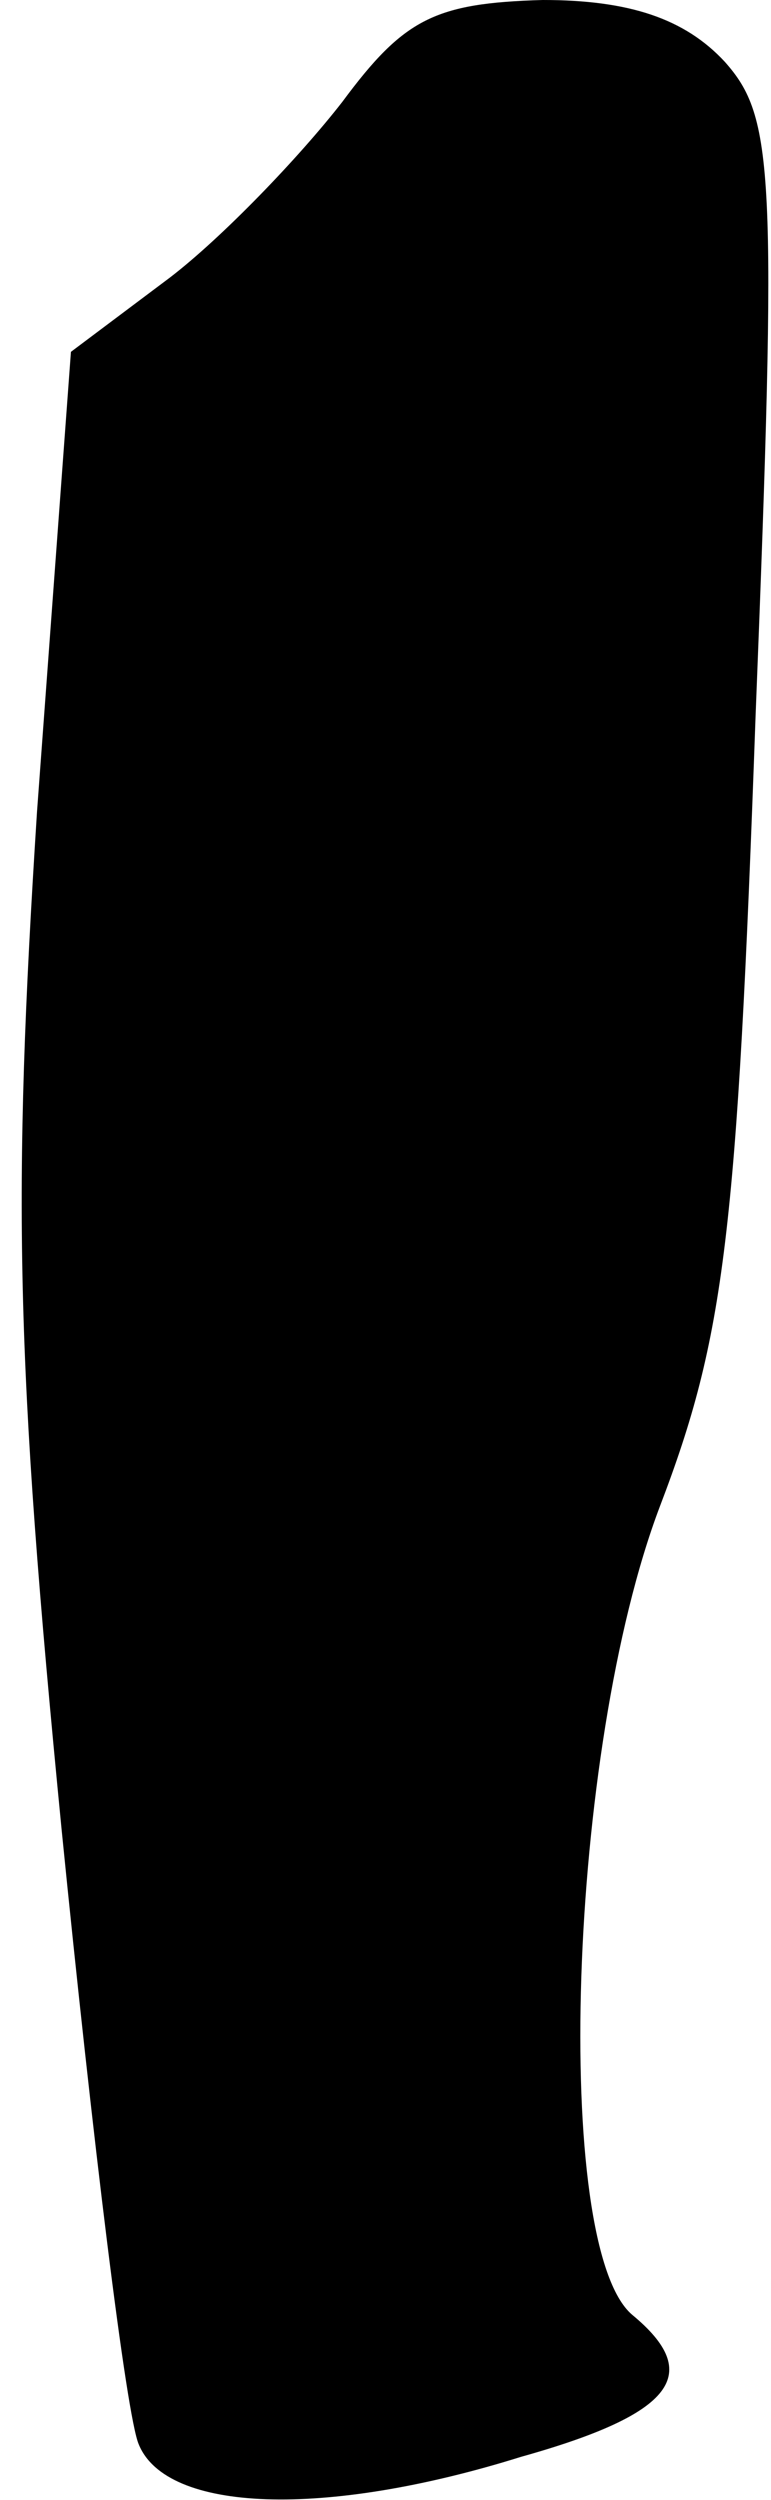 <?xml version="1.0" standalone="no"?>
<!DOCTYPE svg PUBLIC "-//W3C//DTD SVG 20010904//EN"
 "http://www.w3.org/TR/2001/REC-SVG-20010904/DTD/svg10.dtd">
<svg version="1.0" xmlns="http://www.w3.org/2000/svg"
 width="25pt" height="81pt" viewBox="0 0 25 81"
 preserveAspectRatio="xMidYMid meet">
<g transform="translate(0,81) scale(0.1,-0.1)"
fill="#000000" stroke="none">
<path fill="#000000" stroke="none" d="M111 777 c-14 -18 -39 -44 -56 -57
l-32 -24 -11 -149 c-8 -125 -7 -177 8 -330 10 -100 21 -190 25 -199 9 -22 60
-24 124 -4 50 14 59 27 36 46 -26 22 -21 183 9 262 21 55 25 88 31 256 7 177
6 194 -10 212 -13 14 -31 20 -59 20 -35 -1 -45 -6 -65 -33z"/>
</g>
</svg>
